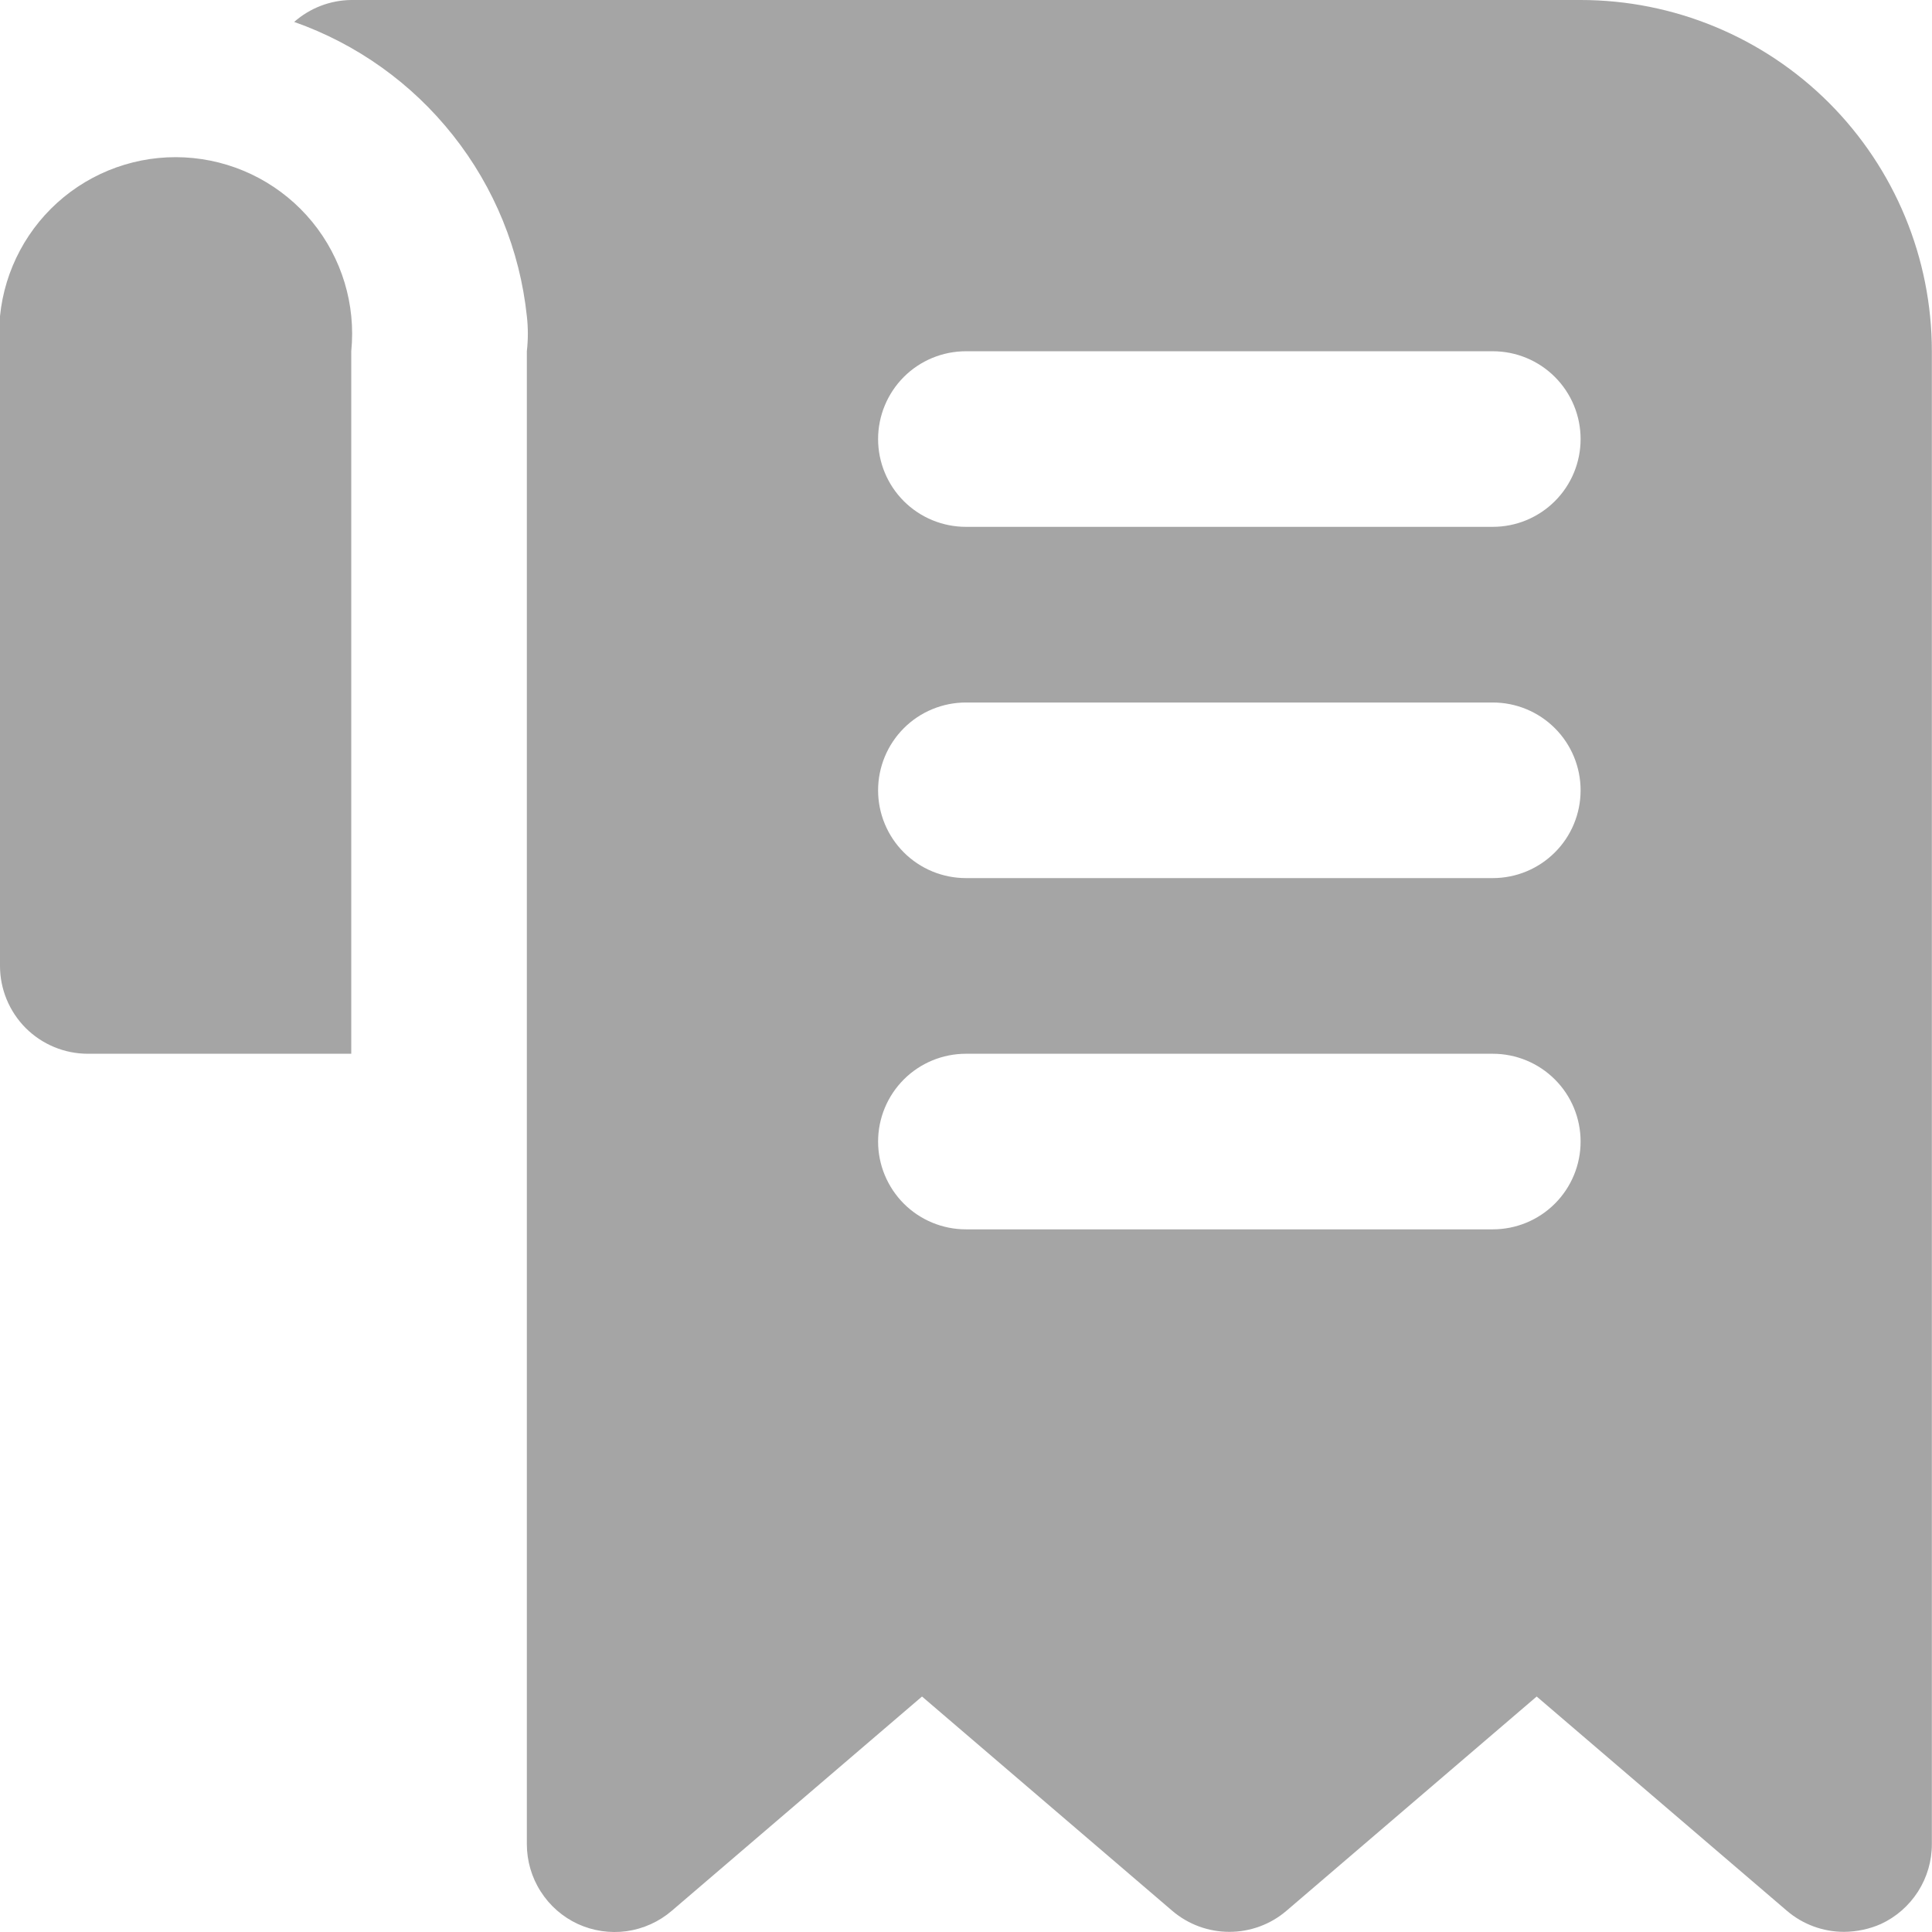 <svg width="26" height="26" viewBox="0 0 26 26" fill="none" xmlns="http://www.w3.org/2000/svg">
<path d="M21.271 0H4.727C4.444 0.003 4.171 0.108 3.959 0.295C4.802 0.592 5.543 1.121 6.097 1.822C6.652 2.522 6.996 3.366 7.09 4.254C7.108 4.411 7.108 4.57 7.09 4.727V24.816C7.09 25.042 7.154 25.264 7.276 25.454C7.397 25.645 7.571 25.797 7.776 25.892C7.981 25.986 8.21 26.02 8.434 25.989C8.658 25.957 8.869 25.862 9.04 25.715L12.408 22.831L15.776 25.715C15.99 25.898 16.263 25.998 16.544 25.998C16.826 25.998 17.098 25.898 17.312 25.715L20.68 22.831L24.048 25.715C24.262 25.898 24.535 25.998 24.816 25.998C24.987 25.997 25.156 25.961 25.313 25.892C25.518 25.797 25.691 25.645 25.813 25.454C25.934 25.264 25.999 25.042 25.998 24.816V4.727C25.998 3.473 25.5 2.271 24.614 1.384C23.727 0.498 22.525 0 21.271 0ZM20.089 16.544H12.999C12.686 16.544 12.385 16.42 12.163 16.198C11.942 15.976 11.817 15.676 11.817 15.363C11.817 15.049 11.942 14.748 12.163 14.527C12.385 14.305 12.686 14.181 12.999 14.181H20.089C20.403 14.181 20.703 14.305 20.925 14.527C21.147 14.748 21.271 15.049 21.271 15.363C21.271 15.676 21.147 15.976 20.925 16.198C20.703 16.42 20.403 16.544 20.089 16.544ZM20.089 11.817H12.999C12.686 11.817 12.385 11.693 12.163 11.471C11.942 11.25 11.817 10.949 11.817 10.636C11.817 10.322 11.942 10.022 12.163 9.8C12.385 9.578 12.686 9.454 12.999 9.454H20.089C20.403 9.454 20.703 9.578 20.925 9.8C21.147 10.022 21.271 10.322 21.271 10.636C21.271 10.949 21.147 11.25 20.925 11.471C20.703 11.693 20.403 11.817 20.089 11.817ZM20.089 7.09H12.999C12.686 7.09 12.385 6.966 12.163 6.744C11.942 6.523 11.817 6.222 11.817 5.909C11.817 5.595 11.942 5.295 12.163 5.073C12.385 4.851 12.686 4.727 12.999 4.727H20.089C20.403 4.727 20.703 4.851 20.925 5.073C21.147 5.295 21.271 5.595 21.271 5.909C21.271 6.222 21.147 6.523 20.925 6.744C20.703 6.966 20.403 7.09 20.089 7.09ZM4.727 4.727V14.181H1.182C0.868 14.181 0.568 14.056 0.346 13.835C0.125 13.613 0 13.312 0 12.999V4.727C0 4.561 0 4.408 0 4.254C0.063 3.627 0.372 3.051 0.859 2.652C1.347 2.253 1.973 2.064 2.6 2.127C3.227 2.19 3.803 2.499 4.202 2.986C4.601 3.474 4.79 4.1 4.727 4.727Z" fill="#A5A5A5"/>
</svg>
